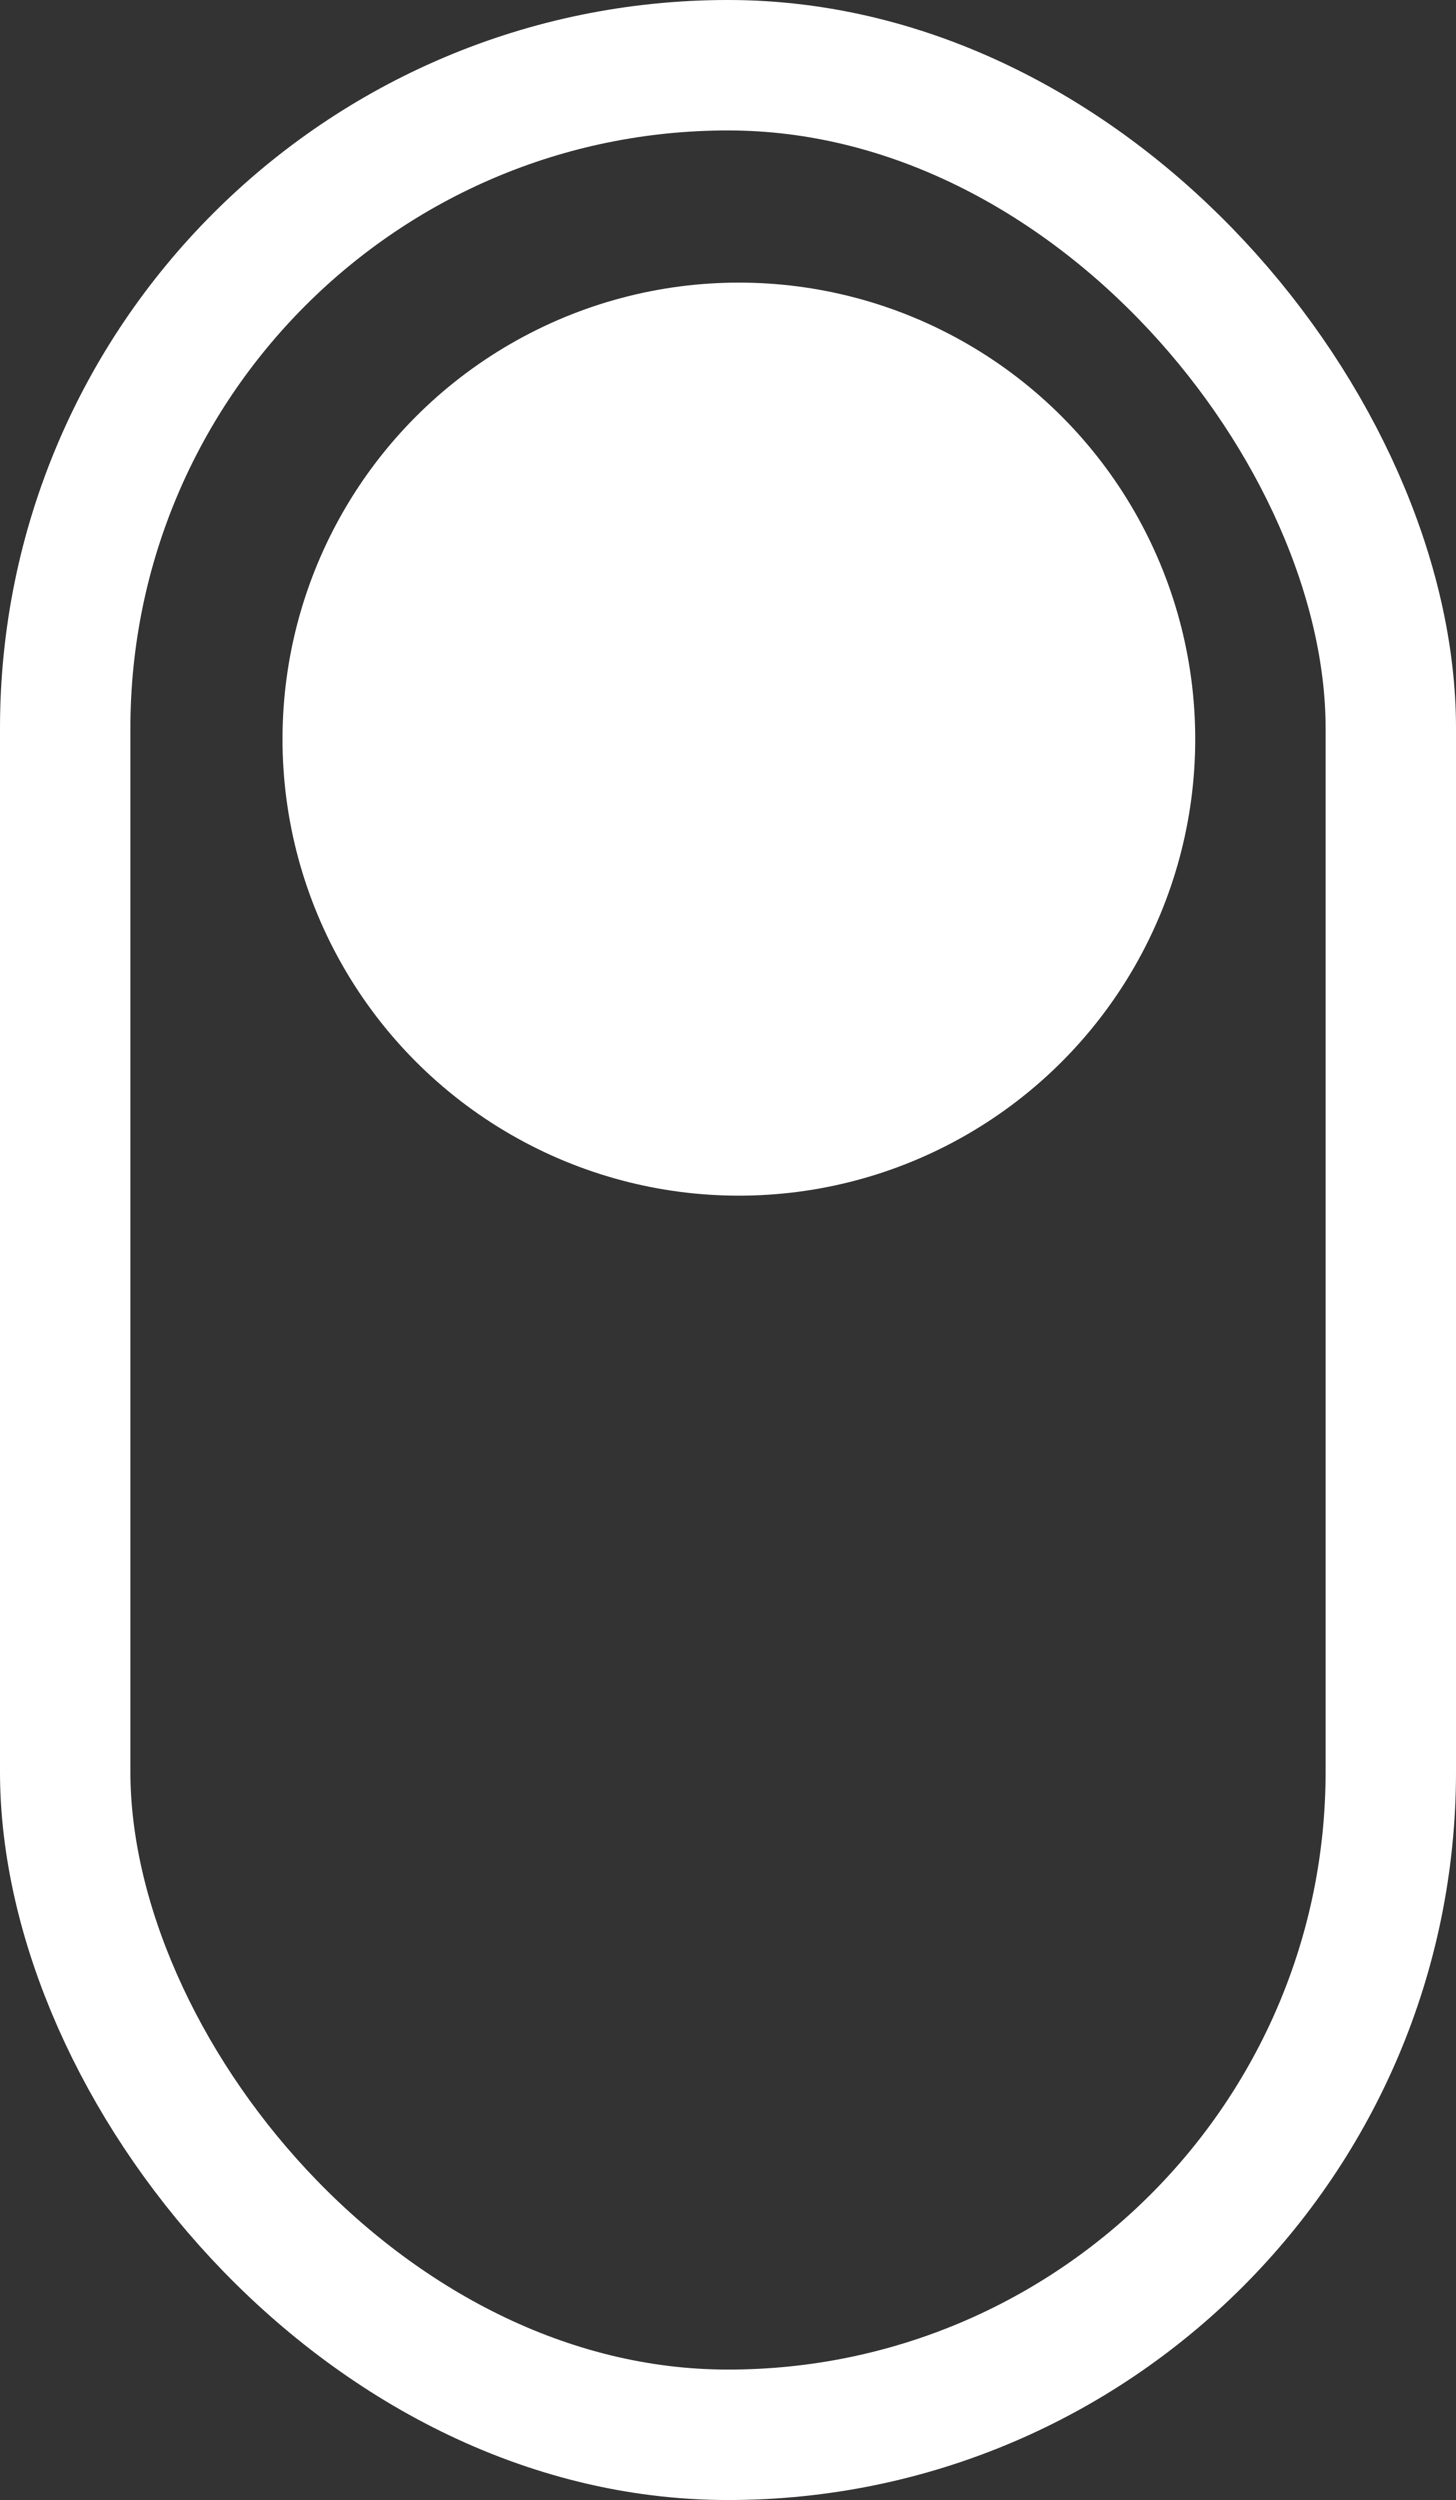 <svg width="67" height="115" viewBox="0 0 67 115">
  <rect x="0" y="0" width="67" height="115" fill="#333333" stroke="none"/>
  <g id="scroll" transform="translate(-223 -635)">
    <g id="Rectangle_3" data-name="Rectangle 3" transform="translate(223 635)" fill="none" stroke="#fff" stroke-width="6">
      <rect width="67" height="115" rx="33.5" stroke="none"/>
      <rect x="3" y="3" width="61" height="109" rx="30.5" fill="none"/>
    </g>
    <circle id="Ellipse_1" data-name="Ellipse 1" cx="21" cy="21" r="21" transform="translate(236 648)" fill="#fff"/>
  </g>
</svg>
